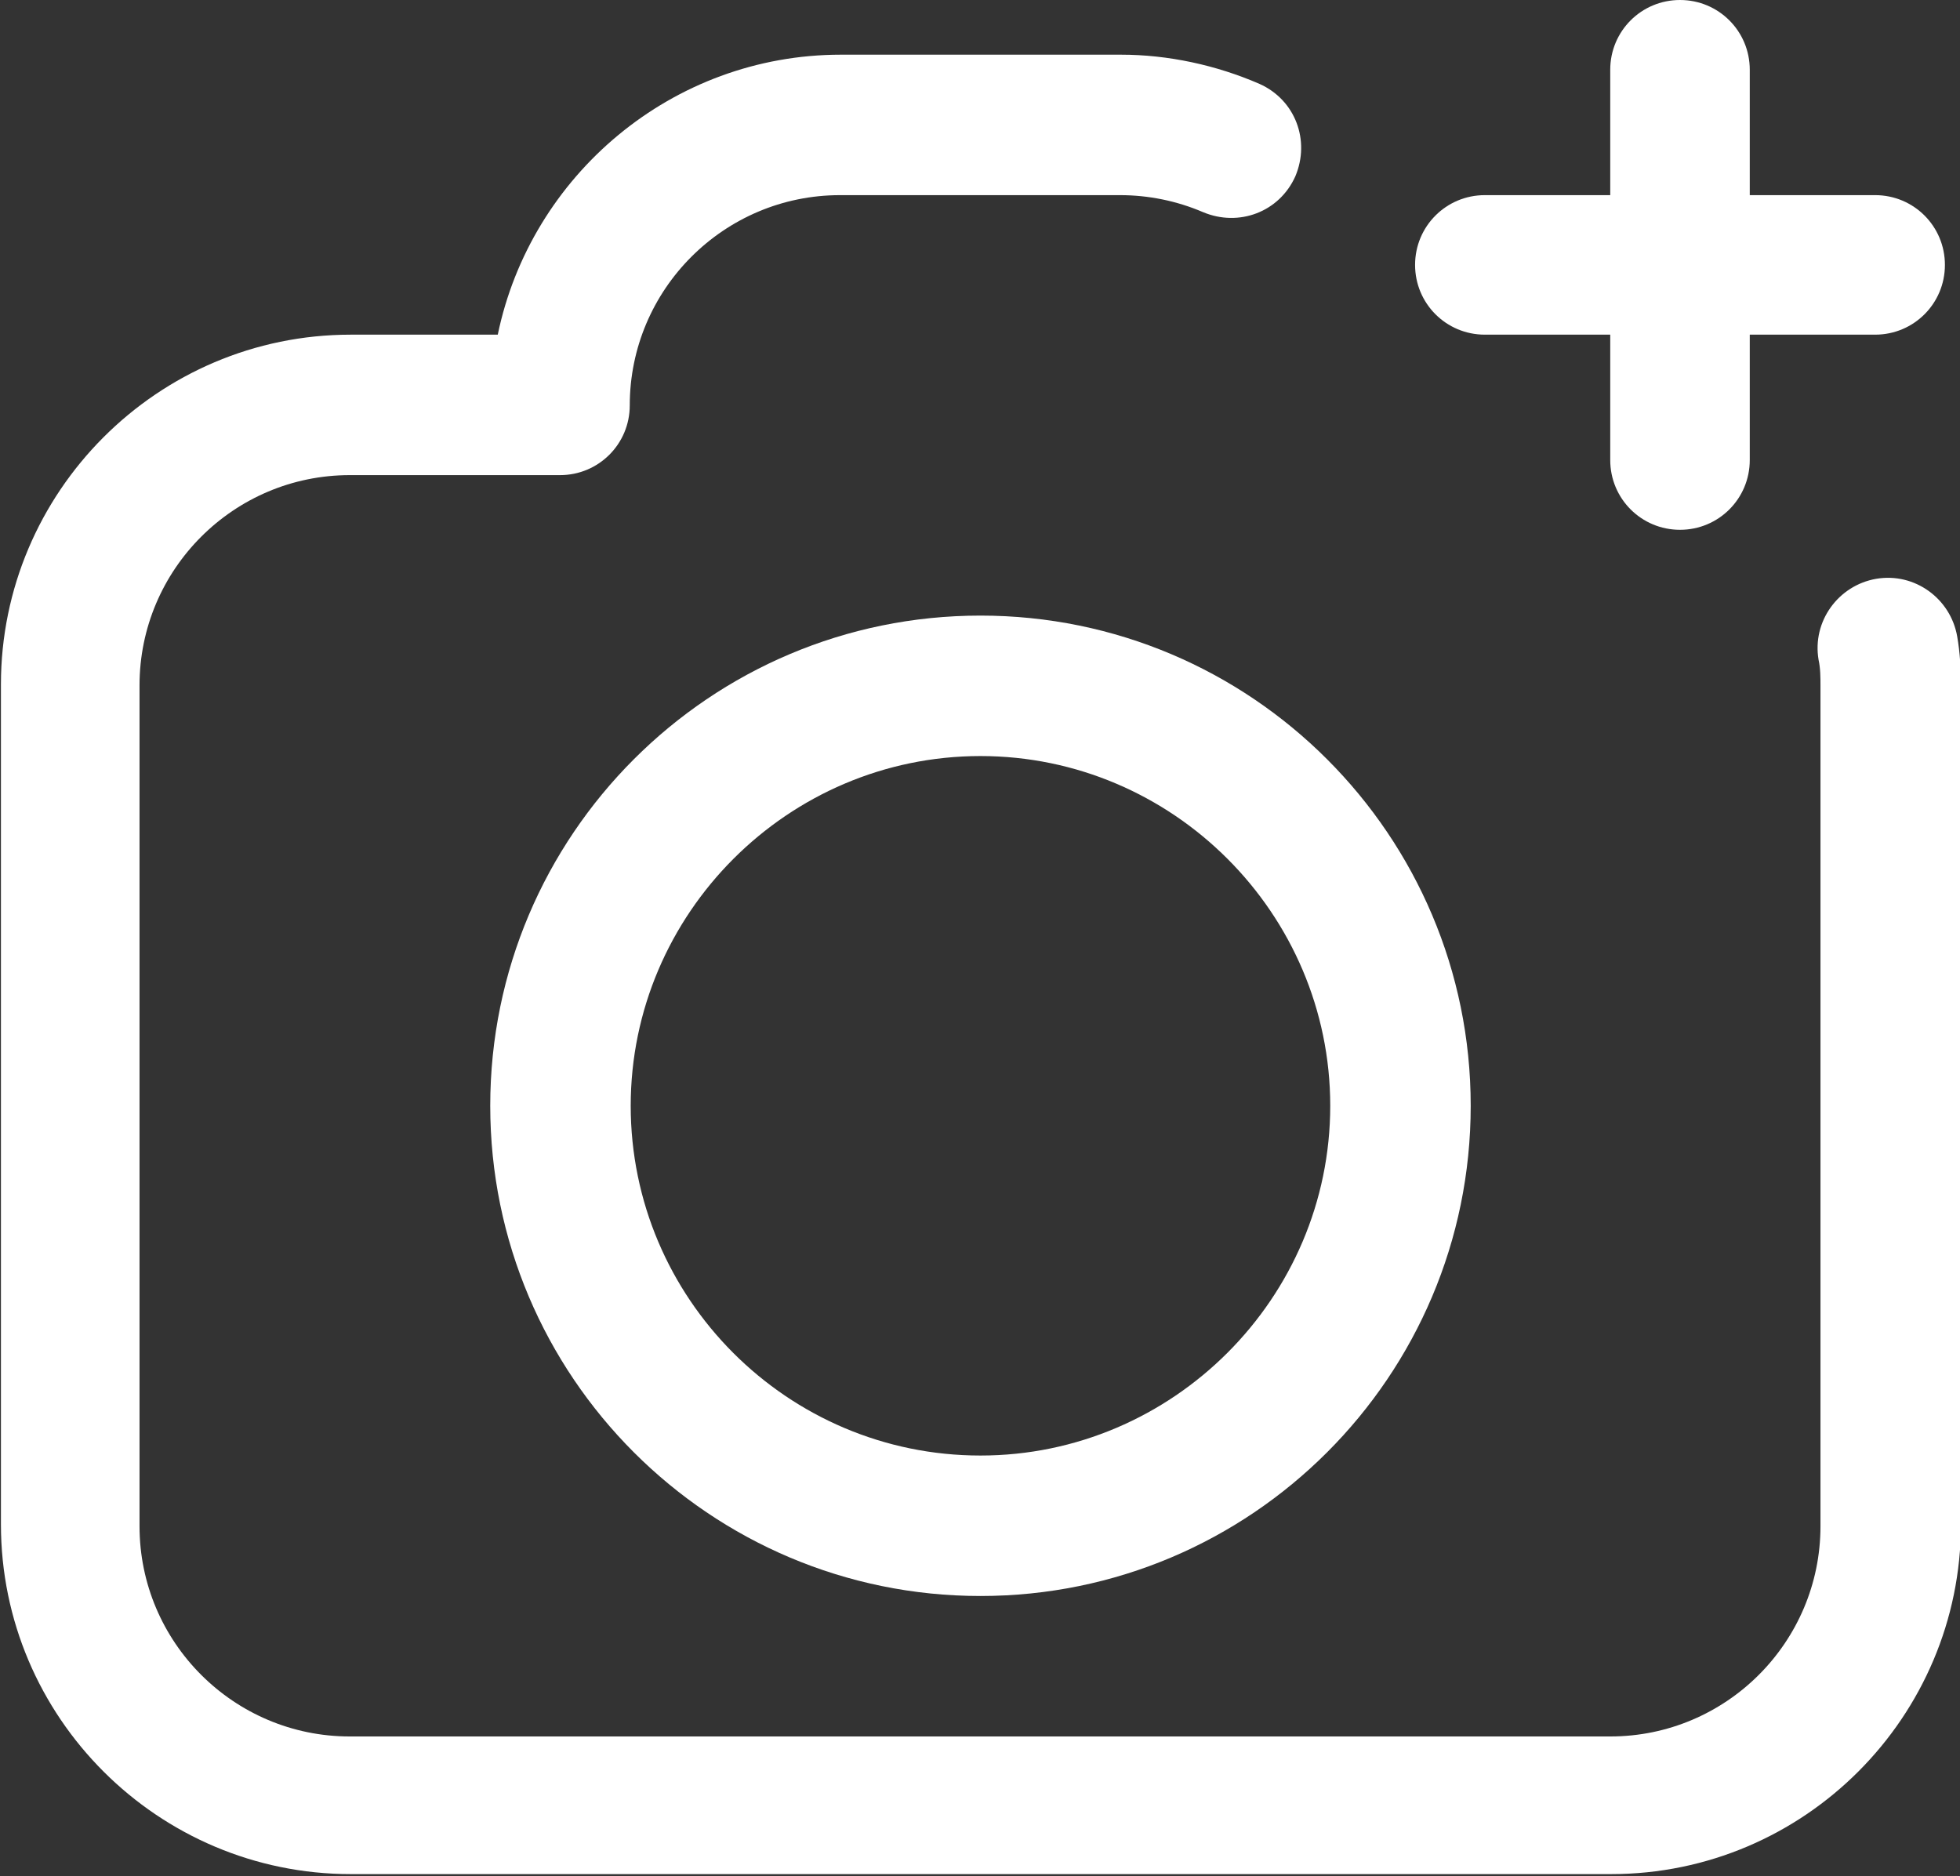 <?xml version="1.0" encoding="UTF-8"?>
<svg id="Layer_2" data-name="Layer 2" xmlns="http://www.w3.org/2000/svg" viewBox="0 0 20.79 19.9">
   <rect x="0" y="0" width="20.79" height="19.9" fill="#333333" stroke="none"/>
   <g id="Layer_1-2" data-name="Layer 1">
    <g>
      <path fill="#fff" d="M19.9,6.14c-.4.07-.68.45-.61.86.02.09.02.19.02.28v8.91c0,1.23-1,2.23-2.23,2.23H3.71c-1.23,0-2.23-1-2.23-2.23V7.27c0-1.23,1-2.23,2.23-2.23h2.23c.41,0,.74-.33.74-.74,0-1.23,1-2.23,2.23-2.23h2.97c.3,0,.6.06.88.18.38.16.81,0,.98-.38.16-.38,0-.81-.38-.98-.46-.2-.97-.31-1.47-.31h-2.97c-1.79,0-3.29,1.28-3.64,2.97h-1.56c-2.05,0-3.71,1.67-3.71,3.71v8.91c0,2.05,1.67,3.71,3.71,3.71h13.37c2.05,0,3.71-1.67,3.71-3.71V7.27c0-.17-.01-.35-.04-.52-.07-.4-.45-.68-.86-.61Z"/>
      <path fill="#fff" d="M10.4,6.53c-2.87,0-5.2,2.33-5.2,5.2s2.33,5.2,5.2,5.2,5.2-2.33,5.2-5.2-2.33-5.2-5.2-5.2ZM10.4,15.44c-2.05,0-3.71-1.67-3.71-3.71s1.67-3.71,3.71-3.71,3.71,1.67,3.71,3.71-1.67,3.71-3.71,3.71Z"/>
      <path fill="#fff" d="M17.82,0c-.41,0-.74.33-.74.74v1.33h-1.33c-.41,0-.74.33-.74.74s.33.74.74.74h1.33v1.33c0,.41.33.74.74.74s.74-.33.74-.74v-1.33h1.33c.41,0,.74-.33.74-.74s-.33-.74-.74-.74h-1.33V.74c0-.41-.33-.74-.74-.74Z"/>
    </g>
  </g>
</svg>
